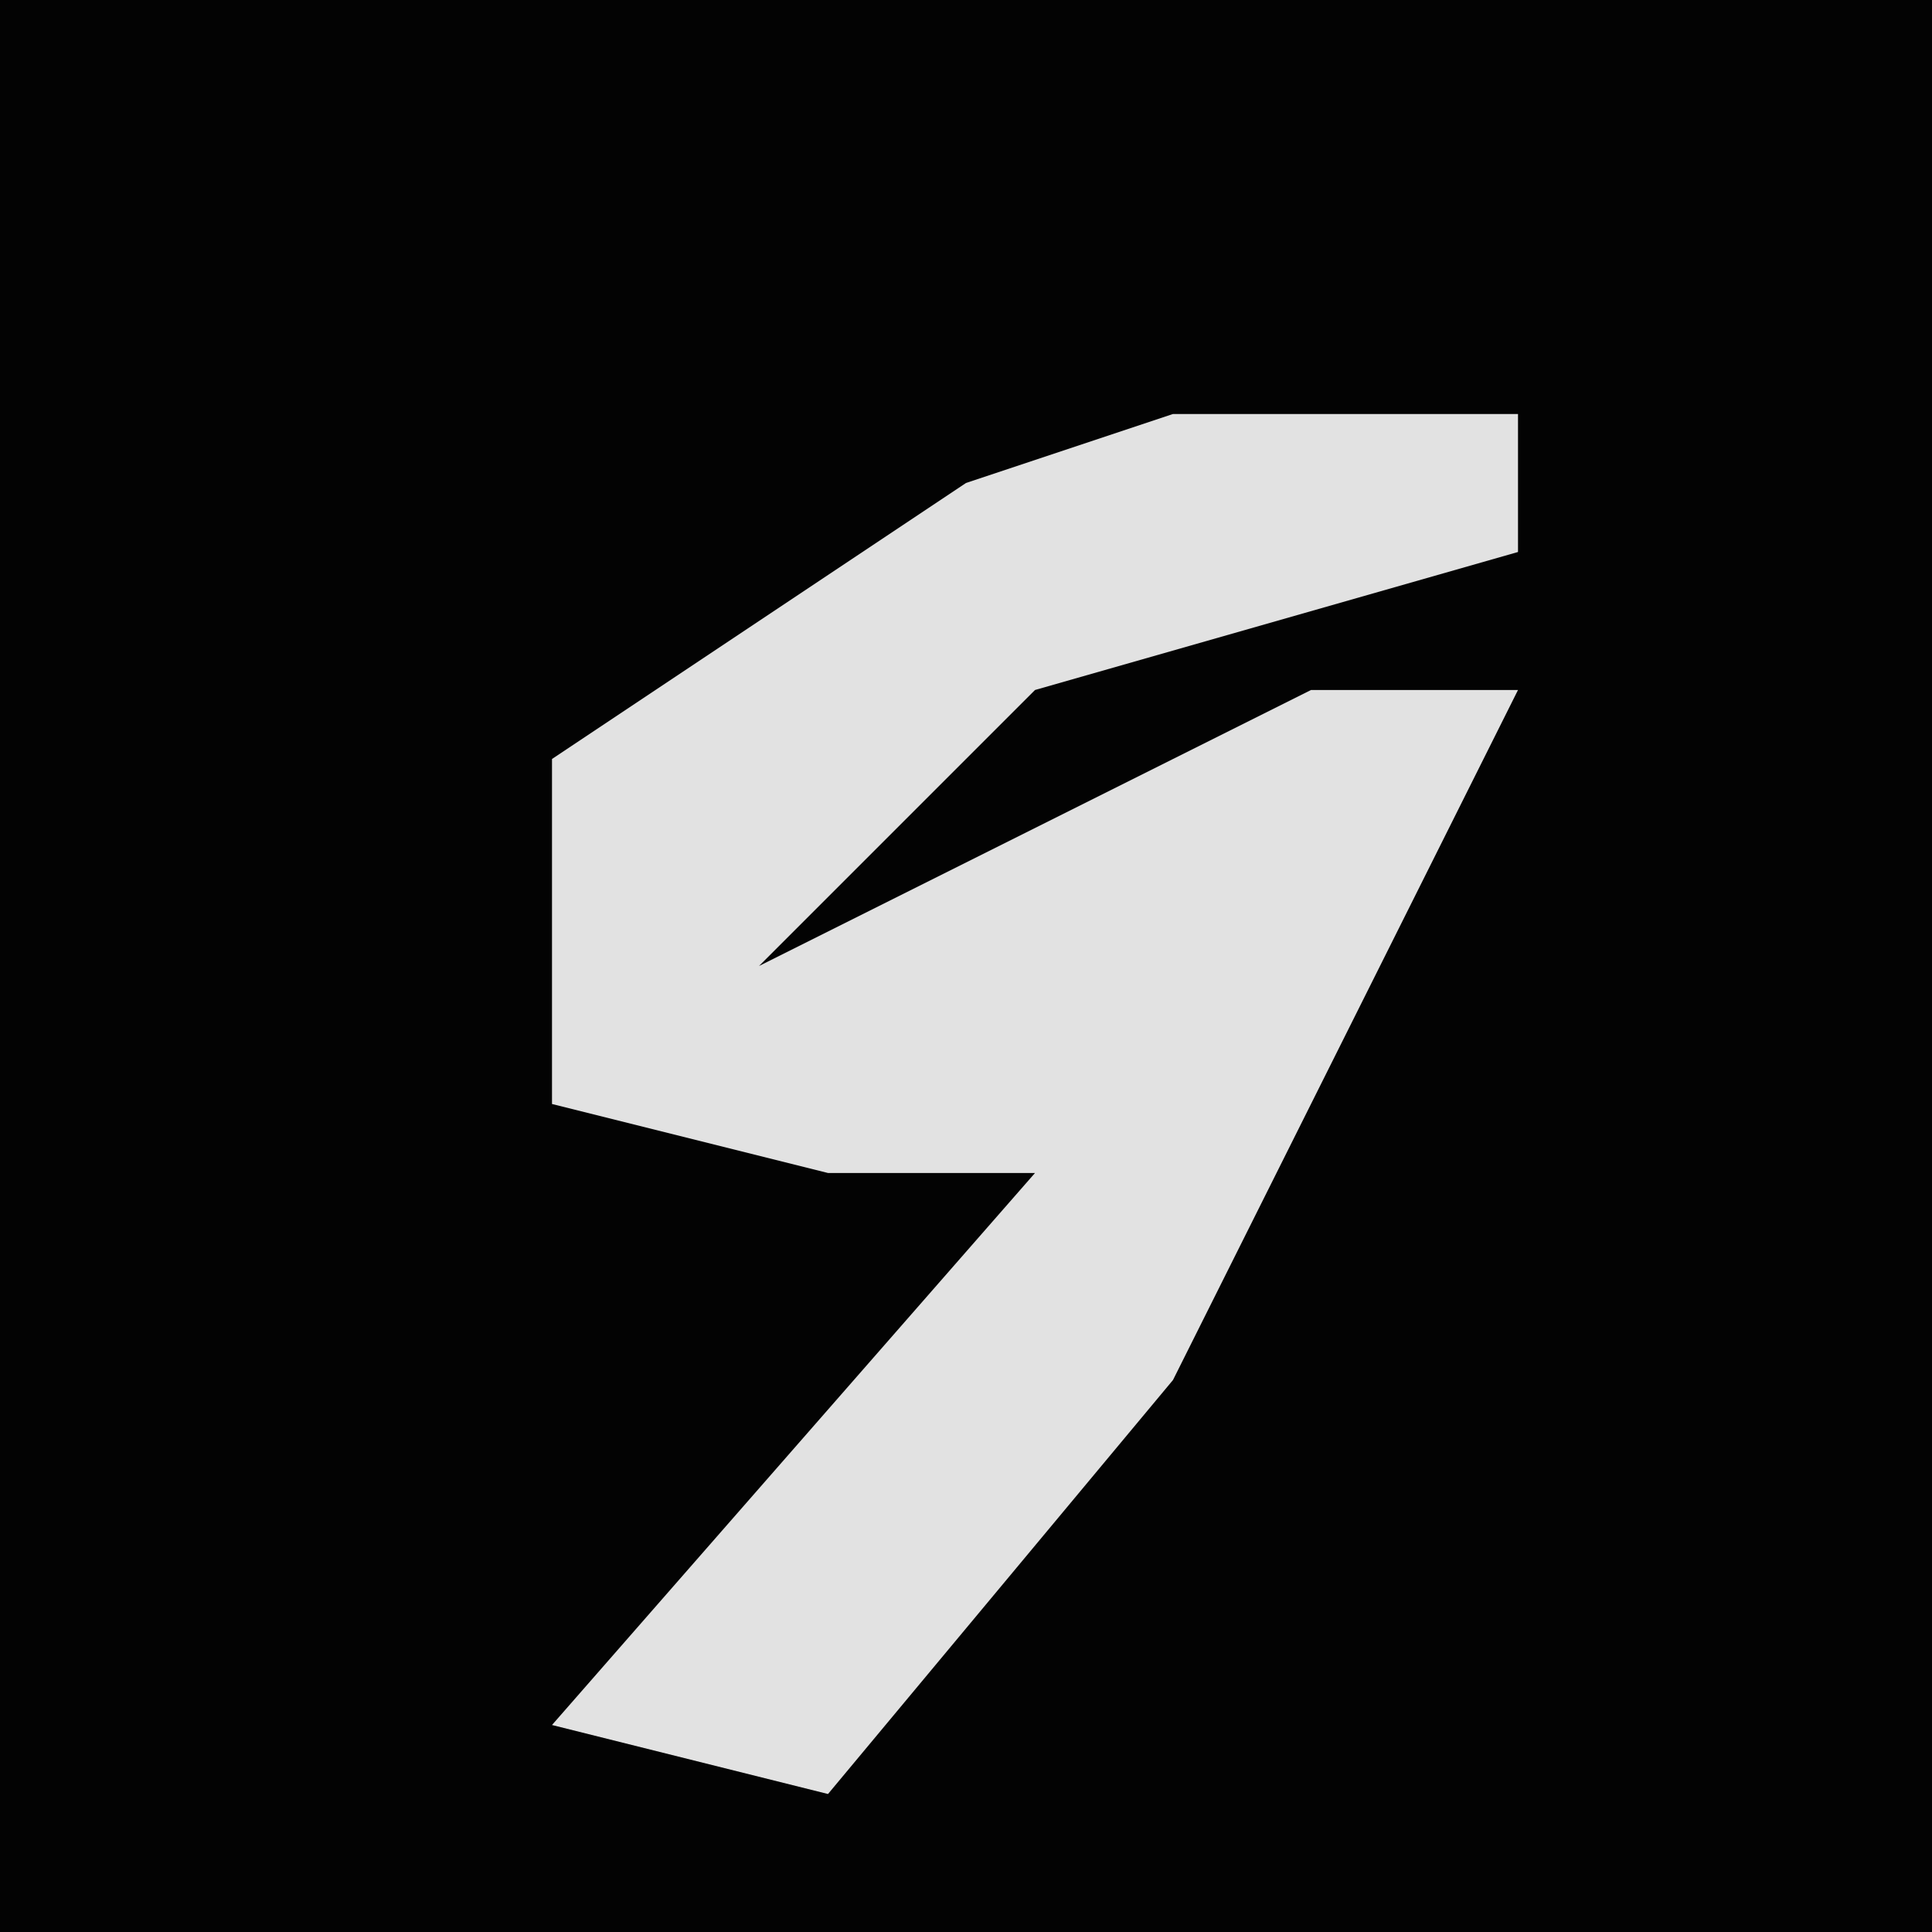 <?xml version="1.0" encoding="UTF-8"?>
<svg version="1.1" xmlns="http://www.w3.org/2000/svg" width="28" height="28">
<path d="M0,0 L28,0 L28,28 L0,28 Z " fill="#030303" transform="translate(0,0)"/>
<path d="M0,0 L5,0 L5,2 L-2,4 L-6,8 L2,4 L5,4 L3,8 L0,14 L-5,20 L-9,19 L-2,11 L-5,11 L-9,10 L-9,5 L-3,1 Z " fill="#E2E2E2" transform="translate(17,6)"/>
</svg>
